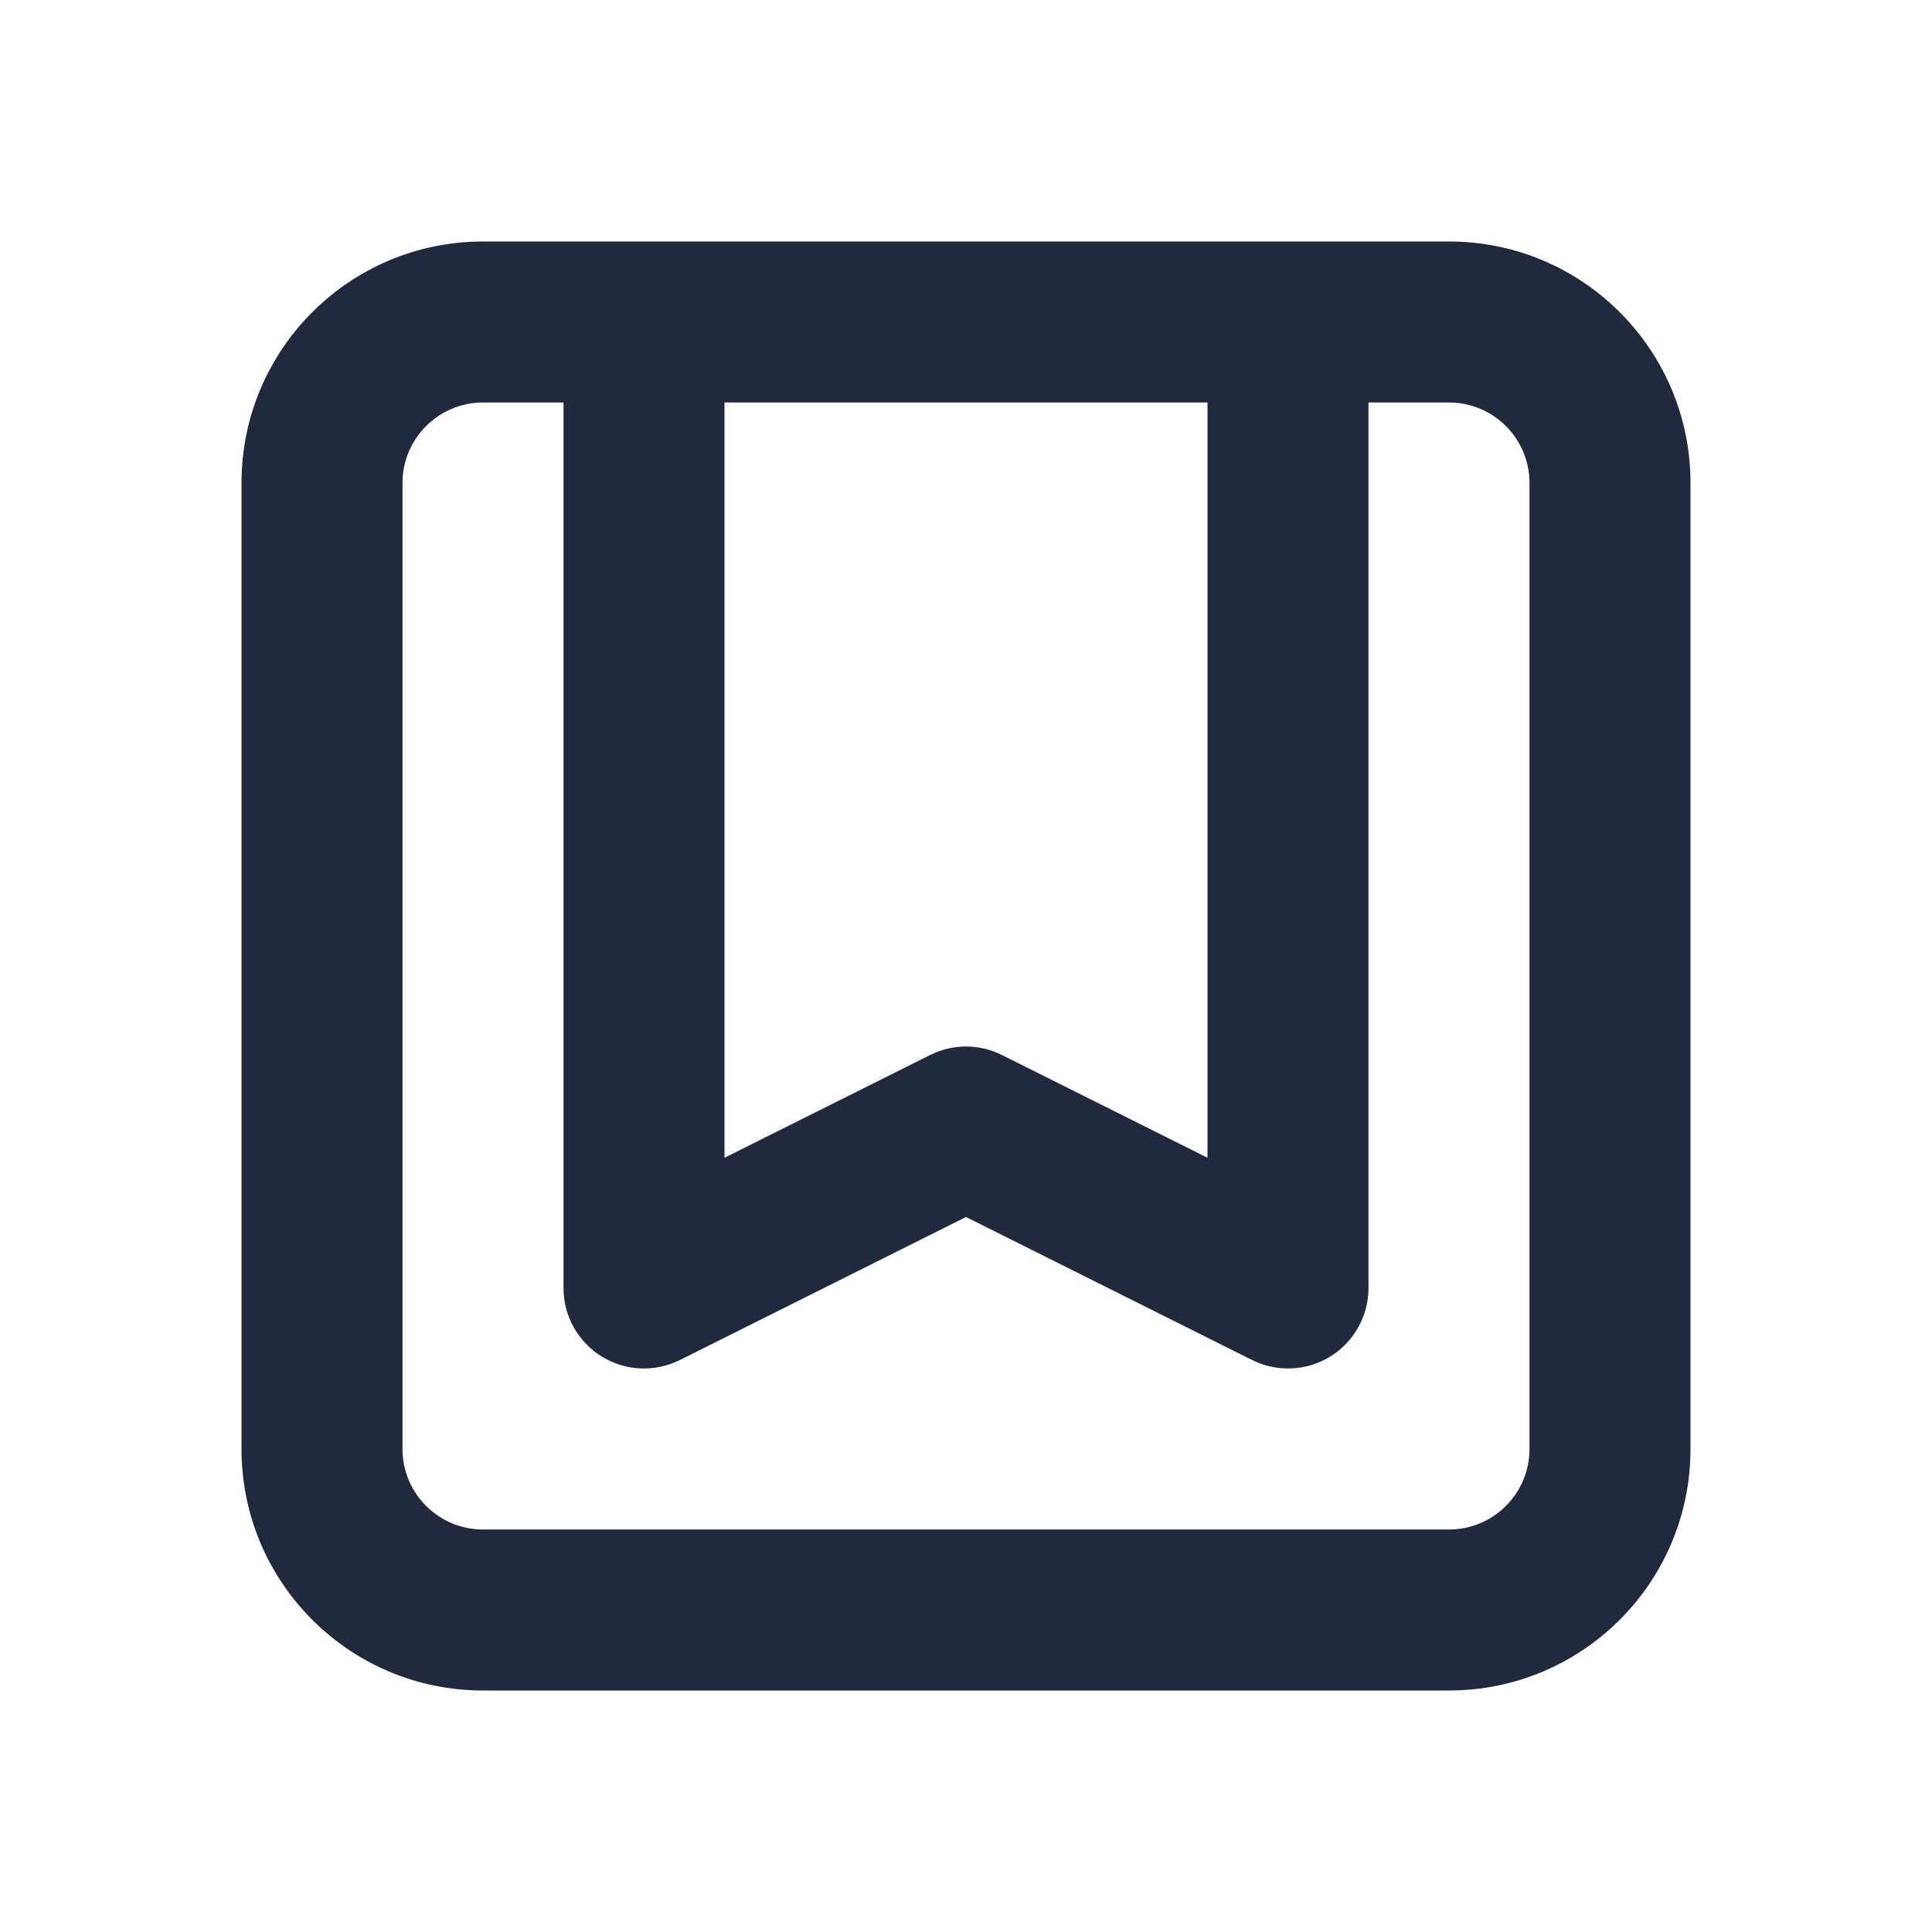 <svg width="24" height="24" viewBox="0 0 24 24" fill="none" xmlns="http://www.w3.org/2000/svg">
<path fill-rule="evenodd" clip-rule="evenodd" d="M3 6C3 4.343 4.343 3 6 3H18C19.657 3 21 4.343 21 6V18C21 19.657 19.657 21 18 21H6C4.343 21 3 19.657 3 18V6ZM15 5H9V14.382L11.553 13.106C11.834 12.965 12.166 12.965 12.447 13.106L15 14.382V5ZM7 5H6C5.448 5 5 5.448 5 6V18C5 18.552 5.448 19 6 19H18C18.552 19 19 18.552 19 18V6C19 5.448 18.552 5 18 5H17V16C17 16.347 16.82 16.668 16.526 16.851C16.231 17.033 15.863 17.049 15.553 16.894L12 15.118L8.447 16.894C8.137 17.049 7.769 17.033 7.474 16.851C7.179 16.668 7 16.347 7 16V5Z" fill="#212A3D"/>
</svg>
